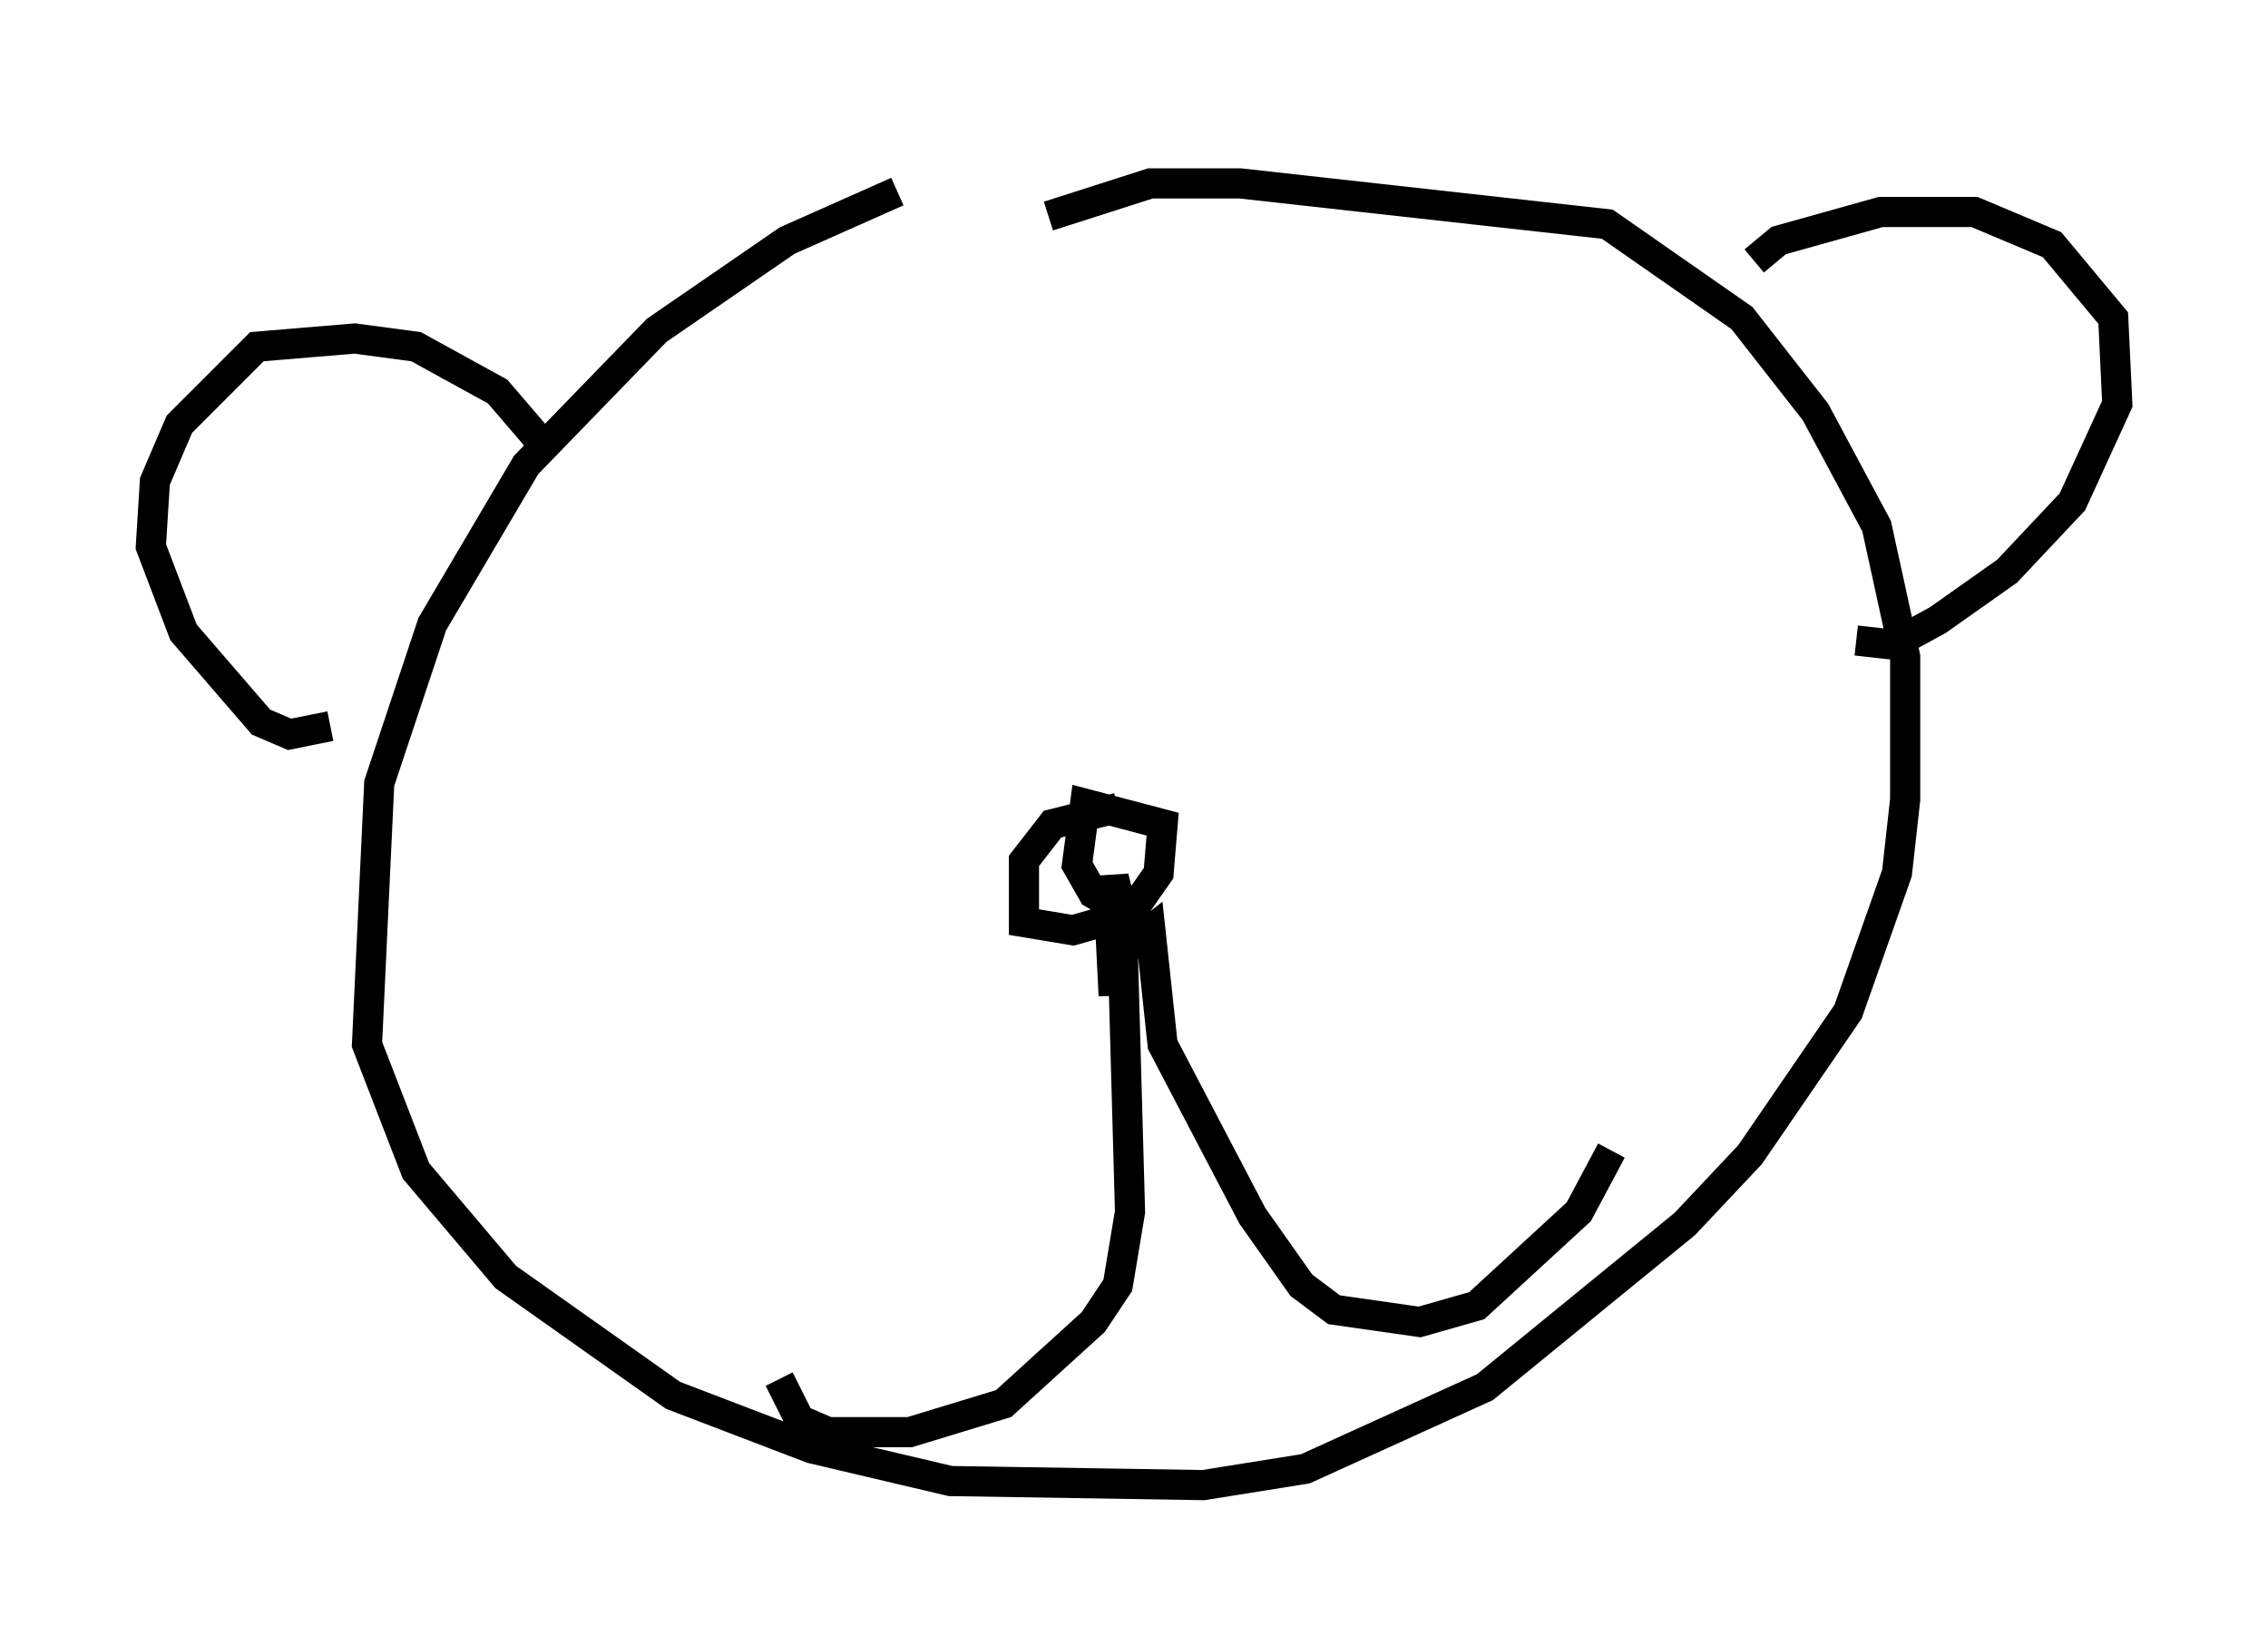 <?xml version="1.0" encoding="utf-8" ?>
<svg baseProfile="full" height="54.249" version="1.1" width="75.223" xmlns="http://www.w3.org/2000/svg" xmlns:ev="http://www.w3.org/2001/xml-events" xmlns:xlink="http://www.w3.org/1999/xlink"><defs /><rect fill="white" height="54.249" width="75.223" x="0" y="0" /><path d="M38.153, 5 m-8.39, 1.353 l-3.654, 1.624 -4.33, 2.977 l-4.33, 4.465 -3.112, 5.277 l-1.759, 5.277 -0.406, 8.66 l1.624, 4.195 2.977, 3.518 l5.548, 3.924 4.601, 1.759 l4.601, 1.083 8.39, 0.135 l3.383, -0.541 5.954, -2.706 l6.631, -5.413 2.165, -2.3 l3.248, -4.736 1.624, -4.601 l0.271, -2.436 0.0, -4.736 l-0.947, -4.33 -2.03, -3.789 l-2.436, -3.112 -4.465, -3.112 l-12.178, -1.353 -2.977, 0.0 l-3.383, 1.083 m-16.644, 7.713 l-1.624, -1.894 -2.706, -1.488 l-2.03, -0.271 -3.248, 0.271 l-2.571, 2.571 -0.812, 1.894 l-0.135, 2.165 1.083, 2.842 l2.571, 2.977 0.947, 0.406 l1.353, -0.271 m47.225, -15.426 l0.812, -0.677 3.383, -0.947 l3.112, 0.0 2.571, 1.083 l2.03, 2.436 0.135, 2.842 l-1.488, 3.248 -2.165, 2.3 l-2.3, 1.624 -1.488, 0.812 l-1.218, -0.135 m-24.492, 5.548 l-2.165, 0.541 -0.947, 1.218 l0.0, 2.03 1.624, 0.271 l1.894, -0.541 0.947, -1.353 l0.135, -1.624 -2.571, -0.677 l-0.271, 2.03 0.541, 0.947 l0.947, 0.541 -0.271, -1.083 l-0.135, 1.218 0.135, 2.706 l0.0, -1.218 1.218, -0.947 l0.406, 3.789 2.977, 5.683 l1.624, 2.3 1.083, 0.812 l2.842, 0.406 1.894, -0.541 l3.383, -3.112 1.083, -2.03 m-16.644, -8.66 l0.406, 0.947 0.271, 9.743 l-0.406, 2.436 -0.812, 1.218 l-2.977, 2.706 -3.112, 0.947 l-2.706, 0.0 -0.947, -0.406 l-0.677, -1.353 " fill="none" stroke="black" stroke-width="1" /></svg>